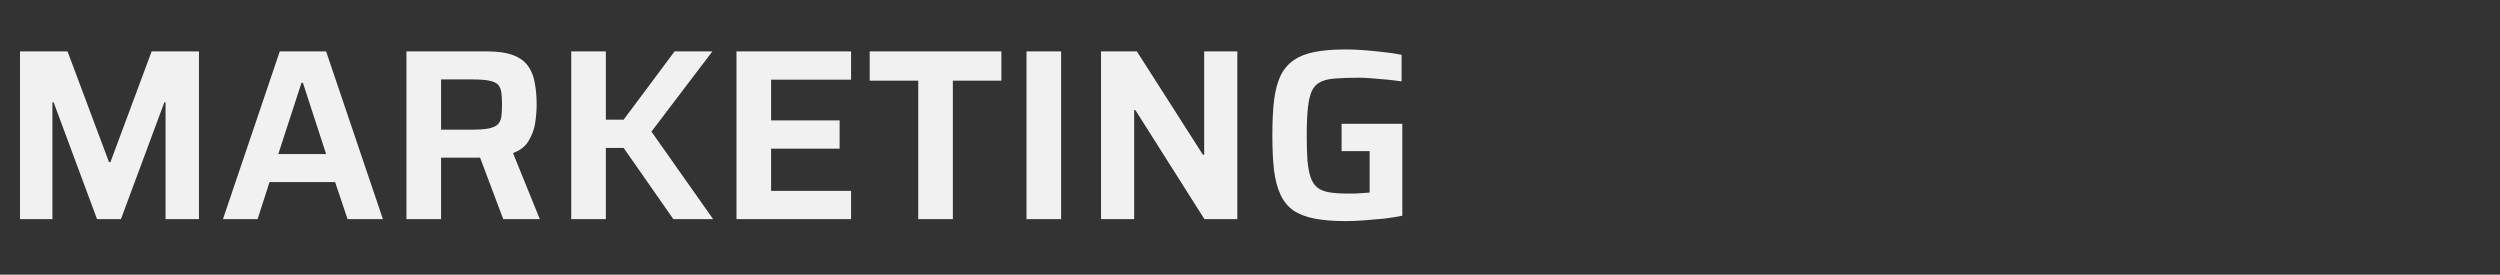 <svg width="1620" height="178" viewBox="0 0 1620 178" fill="none" xmlns="http://www.w3.org/2000/svg">
<rect x="0" y="0" width="1620" height="178" fill="#333333" stroke="none"/>
<path d="M12.956 142V33.296H43.766L70.626 105.028H71.574L98.276 33.296H128.928V142H107.282V66.318H106.492L78.368 142H62.884L34.76 66.318H33.97V142H12.956ZM144.477 142L181.291 33.296H211.311L248.125 142H225.215L217.157 117.984H174.655L166.913 142H144.477ZM180.343 99.814H211.311L196.301 53.678H195.353L180.343 99.814ZM263.38 142V33.296H315.362C322.419 33.296 328.054 34.086 332.268 35.666C336.586 37.246 339.852 39.563 342.064 42.618C344.276 45.567 345.75 49.201 346.488 53.52C347.331 57.733 347.752 62.473 347.752 67.74C347.752 71.427 347.436 75.377 346.804 79.59C346.172 83.803 344.75 87.701 342.538 91.282C340.431 94.863 337.061 97.497 332.426 99.182L349.806 142H326.106L309.674 98.392L315.204 101.394C314.466 101.71 313.571 101.921 312.518 102.026C311.57 102.131 310.464 102.184 309.2 102.184H285.816V142H263.38ZM285.816 84.014H306.356C310.78 84.014 314.256 83.751 316.784 83.224C319.312 82.697 321.208 81.855 322.472 80.696C323.736 79.432 324.526 77.799 324.842 75.798C325.158 73.691 325.316 71.005 325.316 67.74C325.316 64.475 325.158 61.789 324.842 59.682C324.526 57.575 323.788 55.943 322.63 54.784C321.471 53.625 319.575 52.783 316.942 52.256C314.414 51.729 310.938 51.466 306.514 51.466H285.816V84.014ZM370.153 142V33.296H392.589V77.536H404.123L437.145 33.296H461.635L422.135 85.278L462.109 142H436.355L404.123 95.864H392.589V142H370.153ZM477.235 142V33.296H551.495V51.624H499.671V78.01H544.069V96.338H499.671V123.672H551.495V142H477.235ZM595.012 142V52.256H563.57V33.296H648.89V52.256H617.448V142H595.012ZM665.169 142V33.296H687.605V142H665.169ZM713.464 142V33.296H736.69L779.508 100.288H780.298V33.296H801.786V142H780.456L735.742 71.374H734.952V142H713.464ZM872.2 143.264C864.3 143.264 857.558 142.737 851.976 141.684C846.498 140.631 841.916 138.893 838.23 136.47C834.648 133.942 831.857 130.571 829.856 126.358C827.854 122.145 826.432 116.878 825.59 110.558C824.852 104.133 824.484 96.496 824.484 87.648C824.484 78.8 824.852 71.216 825.59 64.896C826.432 58.471 827.854 53.151 829.856 48.938C831.962 44.725 834.806 41.407 838.388 38.984C842.074 36.456 846.656 34.665 852.134 33.612C857.611 32.559 864.3 32.032 872.2 32.032C875.676 32.032 879.52 32.19 883.734 32.506C888.052 32.822 892.318 33.243 896.532 33.77C900.745 34.191 904.642 34.771 908.224 35.508V52.73C904.537 52.203 900.956 51.782 897.48 51.466C894.004 51.15 890.844 50.887 888 50.676C885.156 50.465 882.786 50.36 880.89 50.36C874.886 50.36 869.882 50.518 865.88 50.834C861.877 51.045 858.612 51.729 856.084 52.888C853.556 54.047 851.607 55.943 850.238 58.576C848.974 61.209 848.078 64.896 847.552 69.636C847.025 74.271 846.762 80.275 846.762 87.648C846.762 94.179 846.92 99.656 847.236 104.08C847.657 108.504 848.342 112.138 849.29 114.982C850.343 117.826 851.818 120.038 853.714 121.618C855.715 123.093 858.243 124.093 861.298 124.62C864.458 125.147 868.355 125.41 872.99 125.41C874.675 125.41 876.413 125.41 878.204 125.41C880.1 125.305 881.838 125.199 883.418 125.094C885.103 124.989 886.472 124.883 887.526 124.778V97.918H869.356V80.222H908.698V139.788C905.116 140.525 901.114 141.157 896.69 141.684C892.266 142.105 887.947 142.474 883.734 142.79C879.52 143.106 875.676 143.264 872.2 143.264Z" fill="#F1F1F1"/>
</svg>
